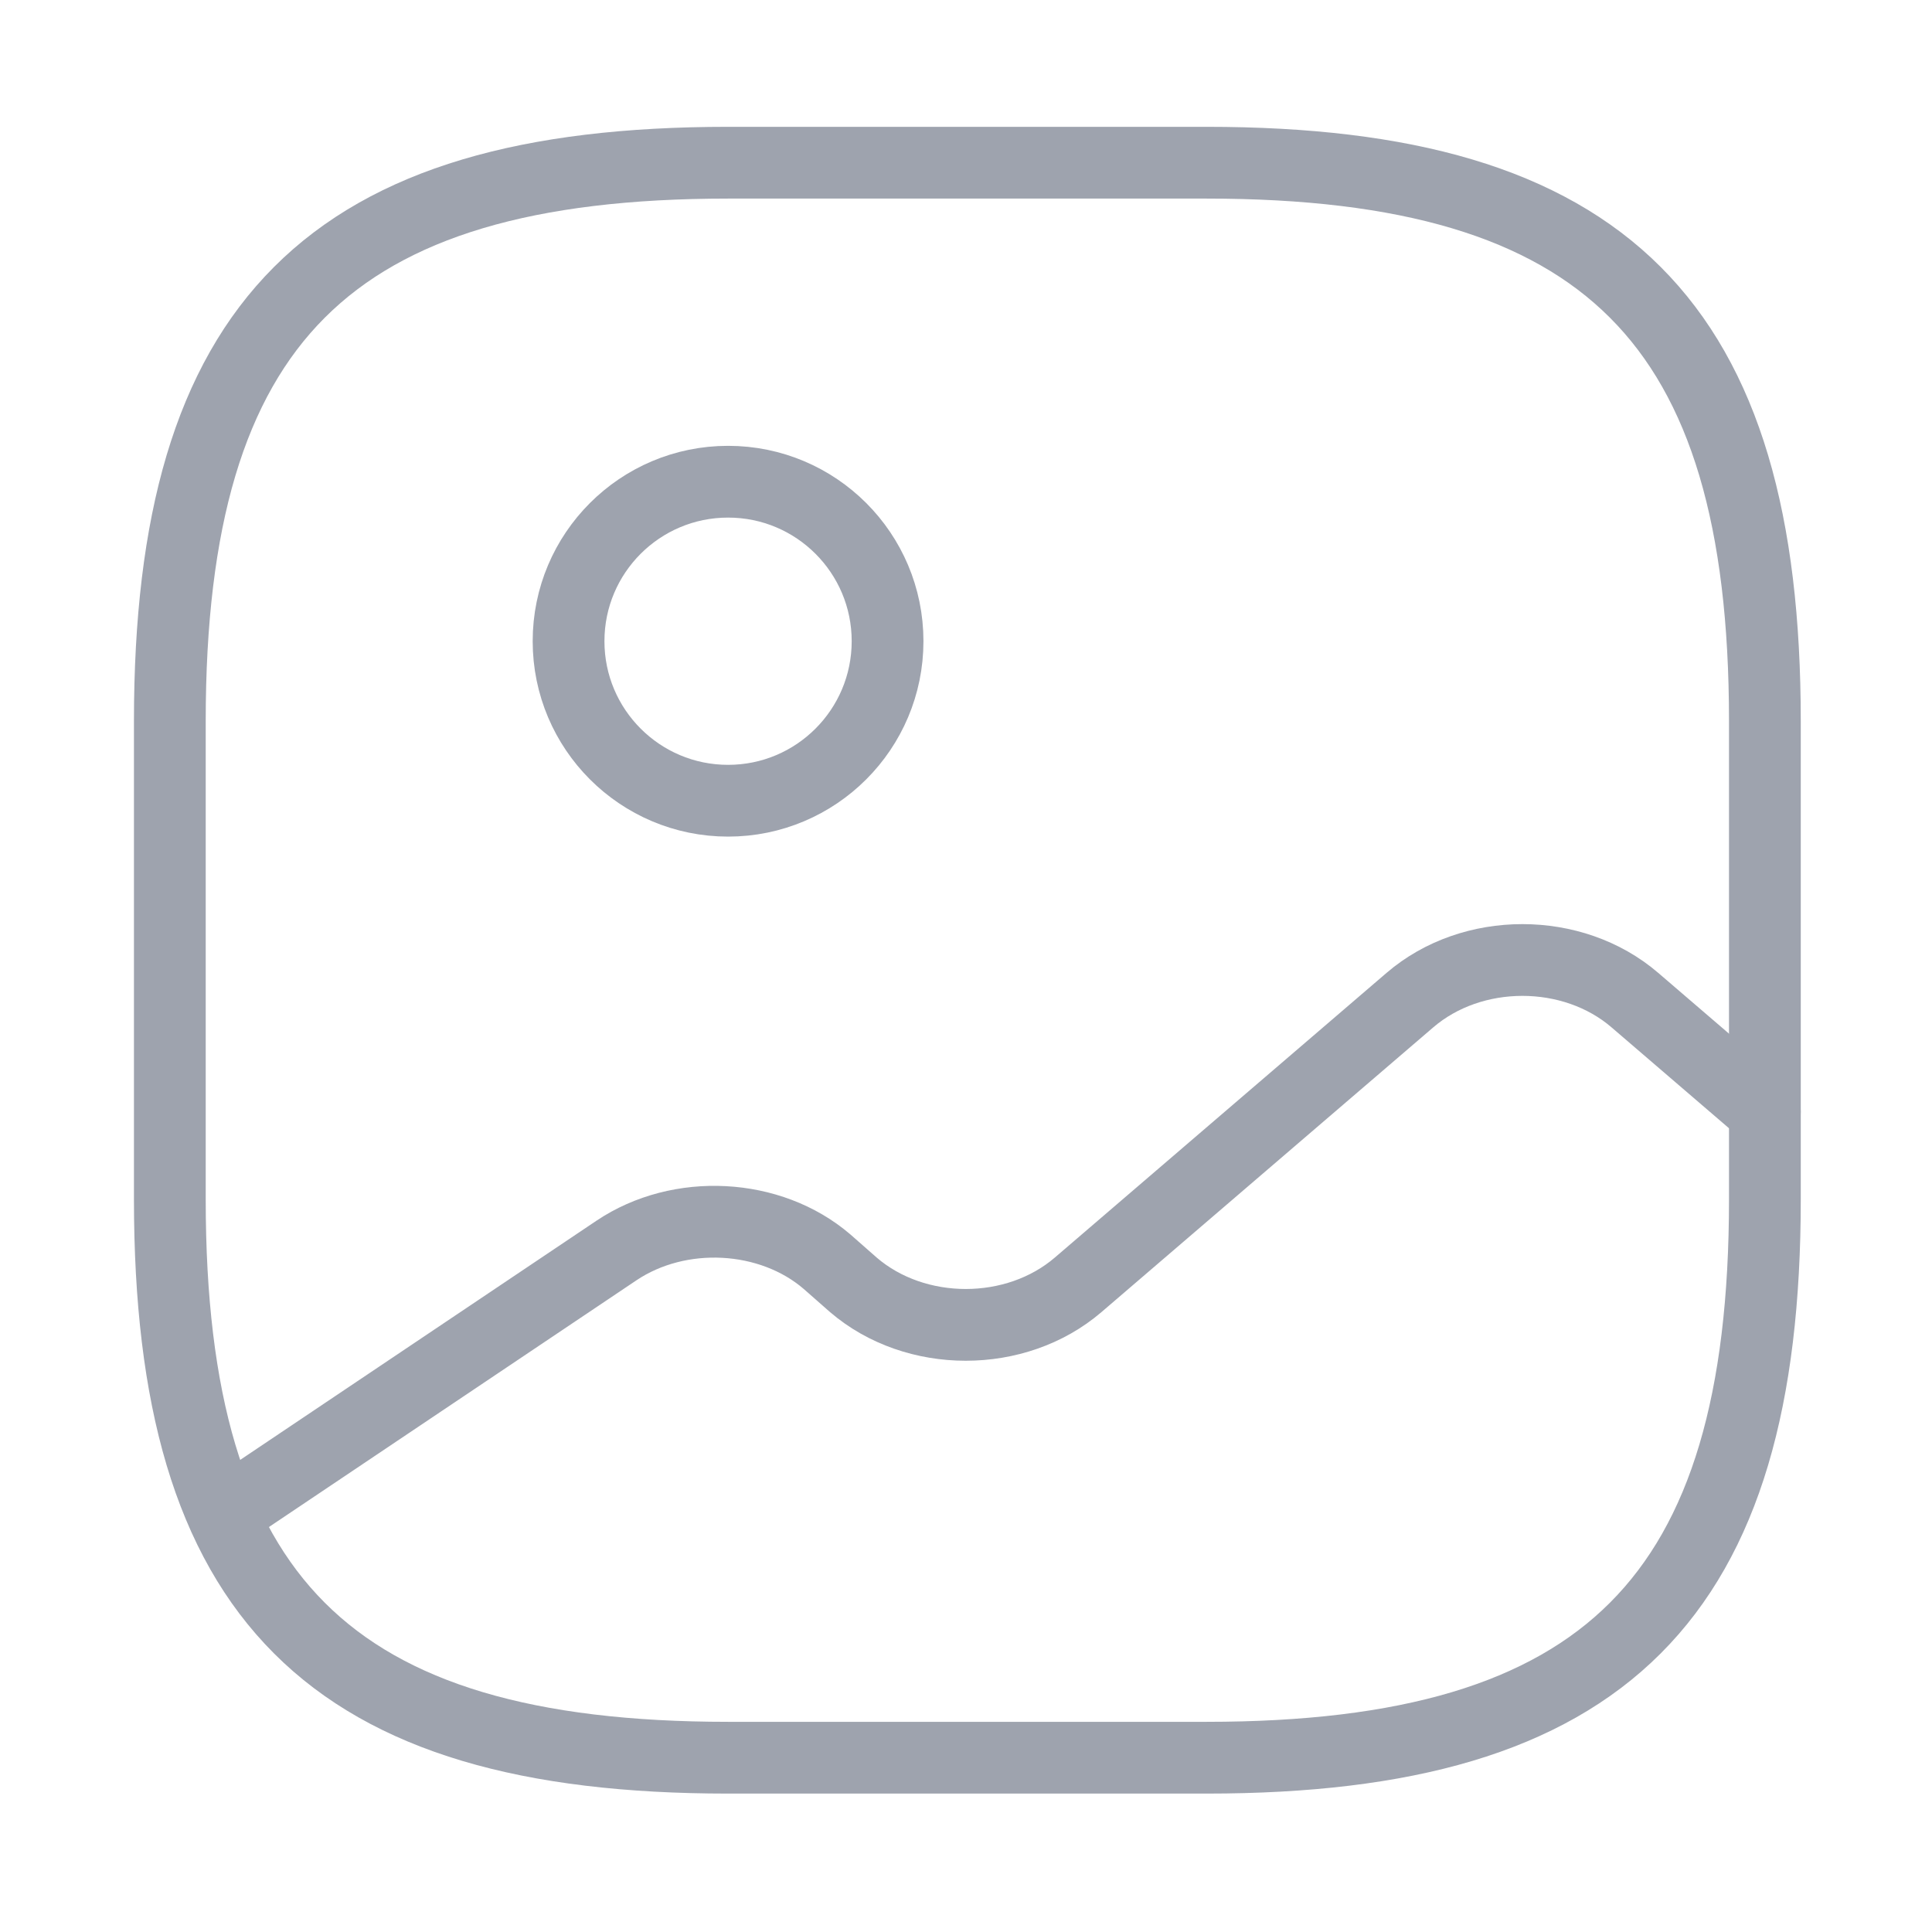 <svg width="42" height="42" viewBox="0 0 42 42" fill="none" xmlns="http://www.w3.org/2000/svg">
<path d="M15.828 38.211H26.231C34.899 38.211 38.367 34.744 38.367 26.075V15.673C38.367 7.004 34.899 3.537 26.231 3.537H15.828C7.16 3.537 3.692 7.004 3.692 15.673V26.075C3.692 34.744 7.16 38.211 15.828 38.211Z" stroke="#9EA3AE" stroke-width="1.56" stroke-linecap="round" stroke-linejoin="round"/>
<path d="M15.828 17.407C17.743 17.407 19.295 15.854 19.295 13.939C19.295 12.024 17.743 10.472 15.828 10.472C13.913 10.472 12.36 12.024 12.36 13.939C12.36 15.854 13.913 17.407 15.828 17.407Z" stroke="#9EA3AE" stroke-width="1.56" stroke-linecap="round" stroke-linejoin="round"/>
<path d="M4.854 32.923L13.401 27.185C14.77 26.266 16.747 26.37 17.978 27.427L18.55 27.93C19.902 29.092 22.087 29.092 23.439 27.93L30.651 21.741C32.004 20.579 34.188 20.579 35.54 21.741L38.366 24.168" stroke="#9EA3AE" stroke-width="1.56" stroke-linecap="round" stroke-linejoin="round"/>
</svg>
